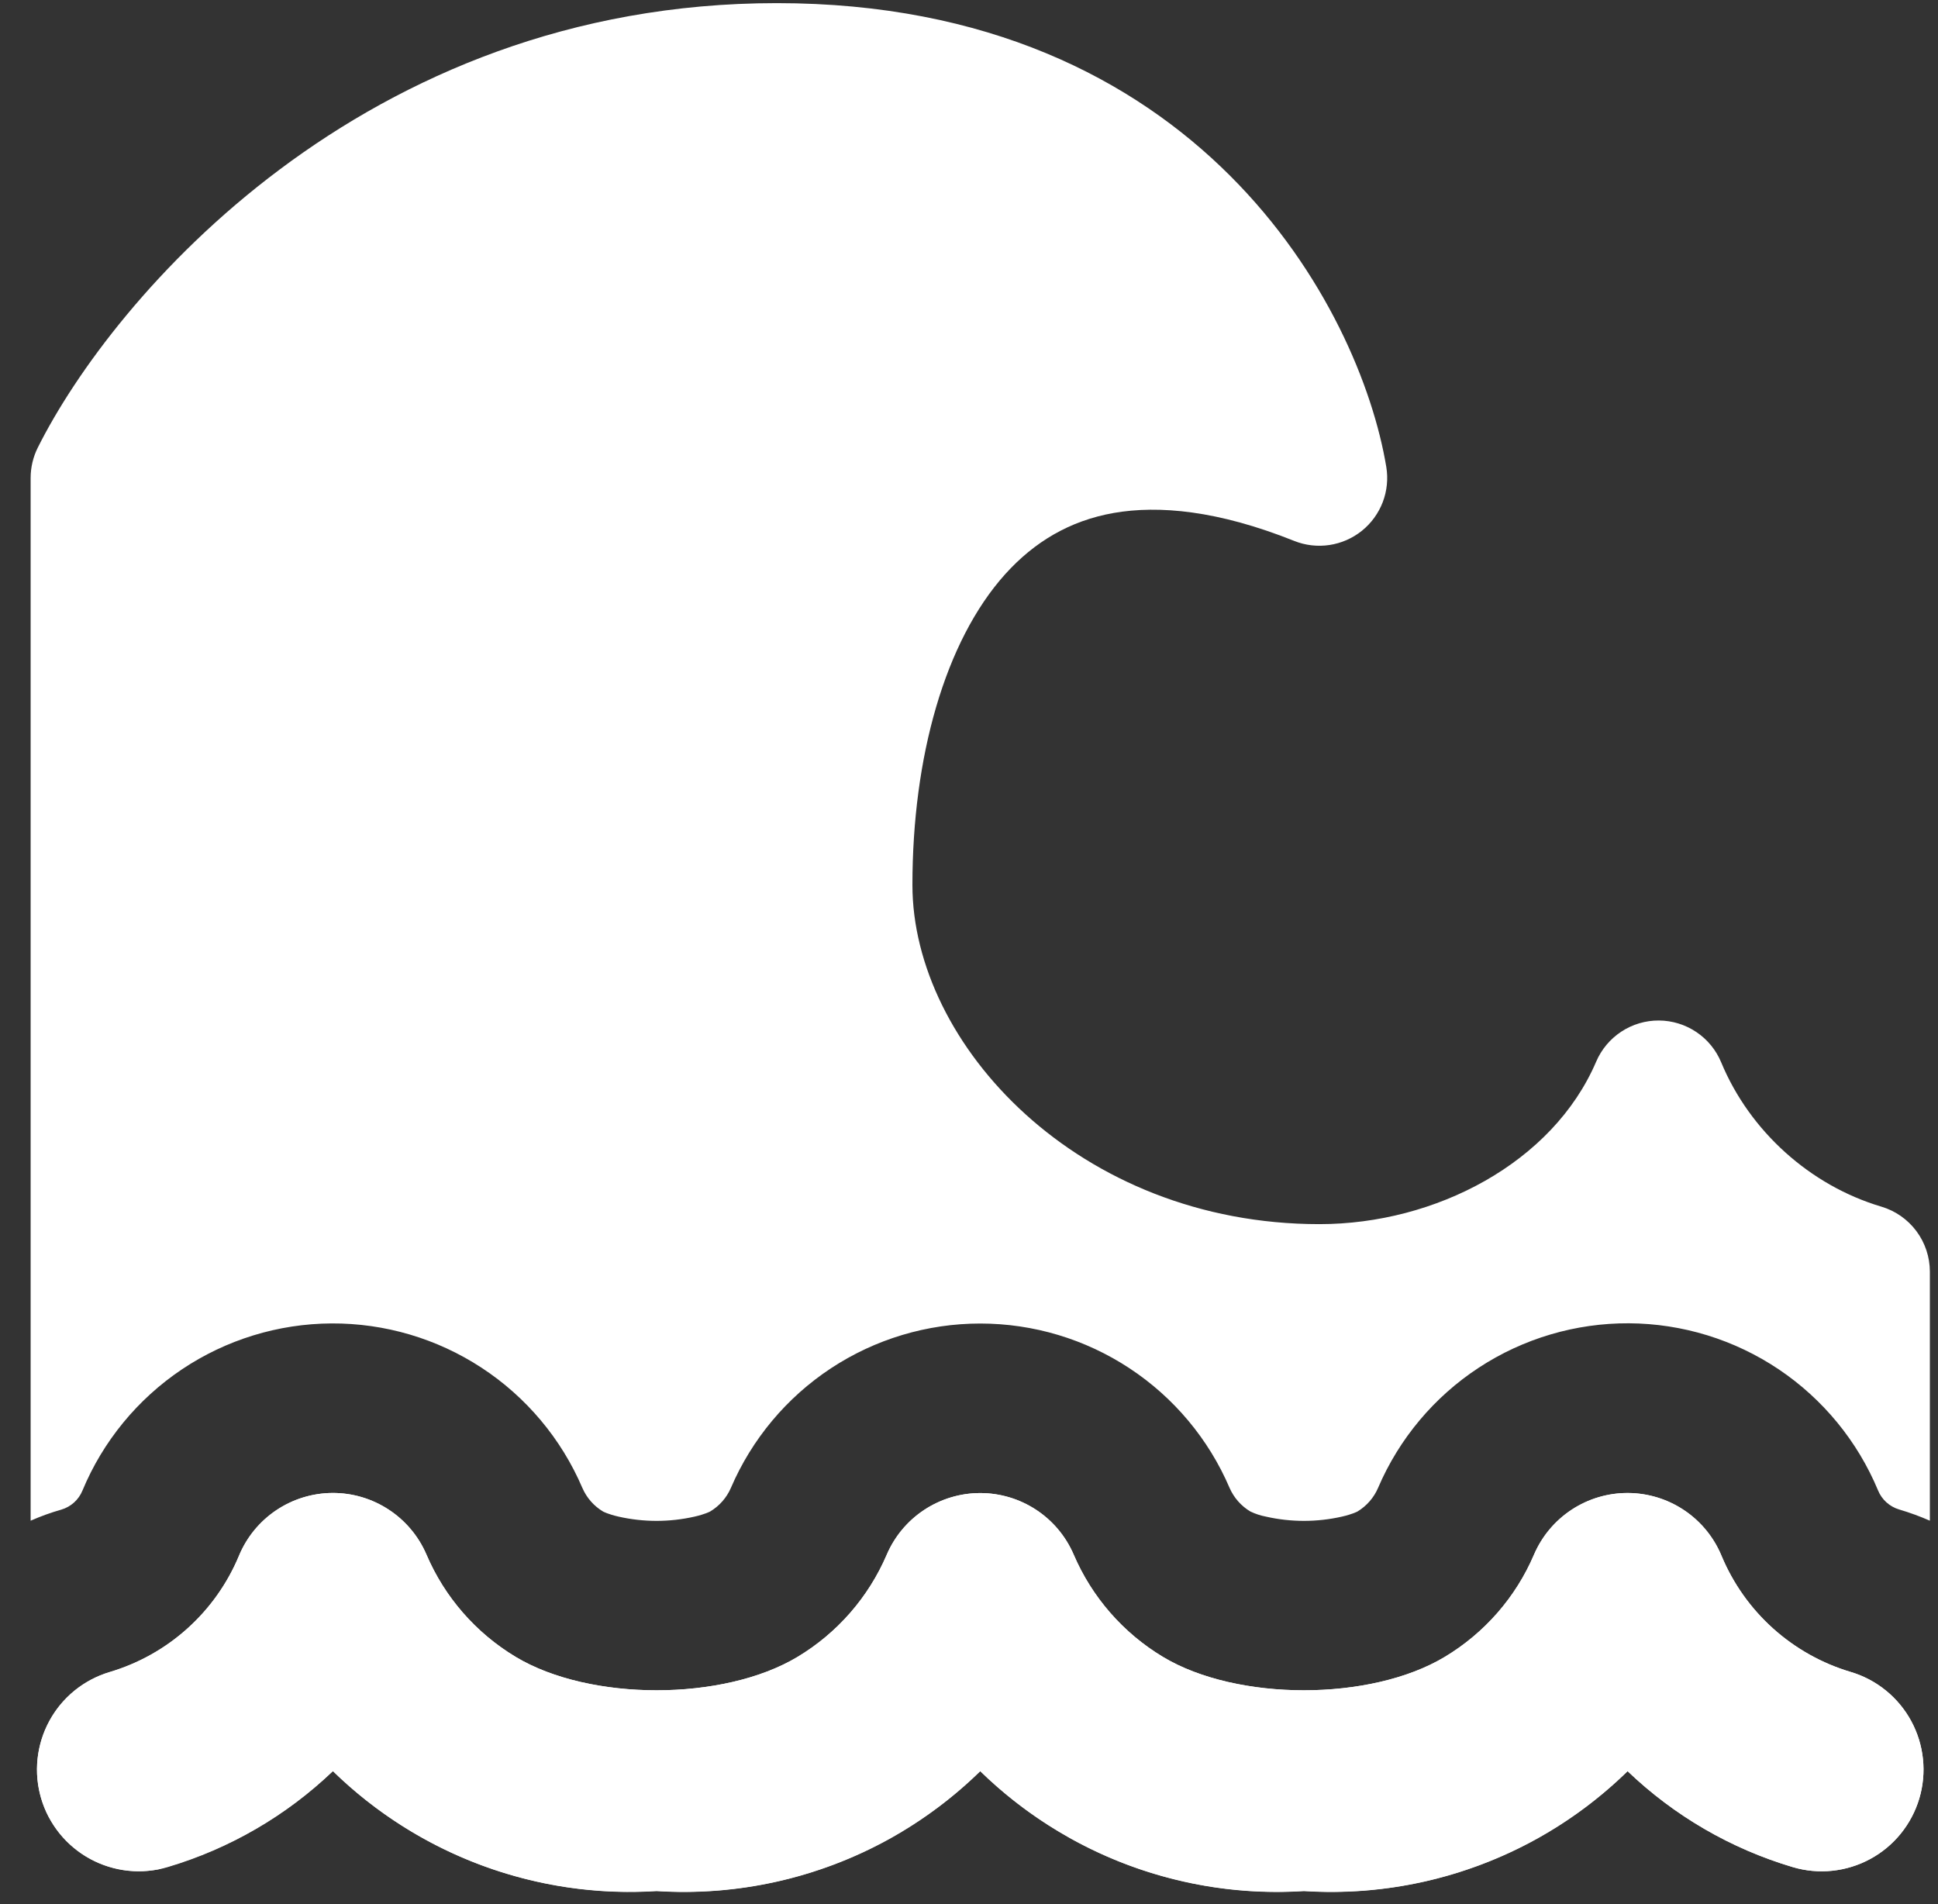 <svg width="57" height="56" viewBox="0 0 57 56" fill="none" xmlns="http://www.w3.org/2000/svg">
<rect x="0" y="0" width="57" height="56" fill="#333333" stroke="none"/>
<g id="Group">
<path id="Vector" fill-rule="evenodd" clip-rule="evenodd" d="M47.886 43.91C47.298 43.906 46.721 44.076 46.229 44.398C45.736 44.721 45.35 45.181 45.117 45.722C44.583 46.979 43.661 48.028 42.492 48.73C40.313 50.039 36.387 50.039 34.205 48.73C33.036 48.027 32.117 46.975 31.579 45.722C31.348 45.184 30.965 44.726 30.476 44.405C29.987 44.083 29.415 43.911 28.83 43.911C28.245 43.911 27.673 44.083 27.184 44.405C26.696 44.726 26.312 45.184 26.081 45.722C25.542 46.979 24.625 48.028 23.456 48.73C21.277 50.039 17.347 50.039 15.168 48.73C13.999 48.028 13.078 46.975 12.543 45.722C12.311 45.181 11.925 44.72 11.432 44.398C10.94 44.075 10.364 43.905 9.775 43.908C9.187 43.912 8.612 44.089 8.124 44.417C7.635 44.745 7.254 45.21 7.029 45.754C6.689 46.57 6.171 47.301 5.513 47.892C4.856 48.484 4.074 48.921 3.226 49.173C2.85 49.285 2.499 49.47 2.193 49.718C1.888 49.966 1.635 50.271 1.448 50.617C1.261 50.963 1.144 51.342 1.103 51.733C1.062 52.124 1.099 52.519 1.211 52.896C1.323 53.273 1.509 53.623 1.756 53.929C2.004 54.234 2.31 54.487 2.655 54.674C3.001 54.861 3.38 54.978 3.771 55.019C4.162 55.06 4.557 55.023 4.934 54.911C6.754 54.37 8.419 53.403 9.79 52.09C11.042 53.31 12.537 54.254 14.176 54.861C15.816 55.468 17.565 55.724 19.31 55.613C21.055 55.726 22.805 55.47 24.445 54.863C26.085 54.256 27.579 53.311 28.83 52.09C30.082 53.311 31.576 54.255 33.216 54.862C34.856 55.469 36.605 55.725 38.35 55.613C40.095 55.726 41.845 55.47 43.485 54.863C45.125 54.256 46.619 53.311 47.87 52.09C49.242 53.403 50.906 54.37 52.726 54.911C53.103 55.023 53.498 55.06 53.889 55.019C54.28 54.978 54.659 54.861 55.005 54.674C55.35 54.487 55.656 54.234 55.904 53.929C56.151 53.623 56.337 53.273 56.449 52.896C56.561 52.519 56.598 52.124 56.557 51.733C56.517 51.342 56.4 50.963 56.212 50.617C56.025 50.271 55.772 49.966 55.467 49.718C55.162 49.47 54.811 49.285 54.434 49.173C53.586 48.921 52.805 48.484 52.147 47.892C51.489 47.301 50.972 46.57 50.632 45.754C50.406 45.211 50.025 44.746 49.537 44.418C49.048 44.09 48.474 43.914 47.886 43.91Z" fill="white"/>
<path id="Vector_2" fill-rule="evenodd" clip-rule="evenodd" d="M22.846 0.092C35.255 0.092 39.995 9.062 40.773 13.73C40.831 14.079 40.795 14.437 40.669 14.768C40.542 15.098 40.331 15.389 40.055 15.611C39.779 15.832 39.449 15.977 39.099 16.029C38.75 16.081 38.392 16.04 38.064 15.908C35.821 15.011 34.082 14.855 32.757 15.086C31.46 15.314 30.419 15.94 29.565 16.886C27.789 18.861 26.836 22.272 26.836 26.027C26.836 30.719 31.724 36.002 38.806 36.002C42.225 36.002 45.672 34.194 46.945 31.226C47.099 30.864 47.357 30.557 47.685 30.341C48.014 30.125 48.398 30.011 48.791 30.013C49.184 30.015 49.568 30.134 49.894 30.353C50.22 30.572 50.474 30.883 50.624 31.246C51.462 33.265 53.238 34.865 55.332 35.487C55.745 35.609 56.106 35.861 56.364 36.206C56.621 36.55 56.76 36.969 56.761 37.398V44.724C56.469 44.596 56.166 44.485 55.855 44.393C55.717 44.352 55.59 44.28 55.483 44.184C55.376 44.087 55.292 43.968 55.237 43.834C54.634 42.386 53.618 41.147 52.315 40.272C51.012 39.398 49.48 38.927 47.911 38.918C46.342 38.91 44.806 39.364 43.493 40.224C42.181 41.084 41.151 42.312 40.533 43.755C40.41 44.045 40.197 44.289 39.927 44.453C39.919 44.457 39.779 44.533 39.468 44.604C38.733 44.771 37.969 44.771 37.234 44.604C37.075 44.574 36.921 44.523 36.775 44.453C36.504 44.291 36.29 44.048 36.164 43.759C35.549 42.324 34.526 41.101 33.222 40.242C31.919 39.383 30.392 38.925 28.831 38.925C27.27 38.925 25.743 39.383 24.439 40.242C23.136 41.101 22.113 42.324 21.497 43.759C21.372 44.048 21.158 44.291 20.887 44.453C20.879 44.457 20.739 44.533 20.428 44.604C19.692 44.771 18.929 44.771 18.193 44.604C17.882 44.533 17.743 44.457 17.735 44.453C17.465 44.291 17.253 44.048 17.128 43.759C16.51 42.316 15.48 41.088 14.168 40.228C12.856 39.368 11.319 38.914 9.75 38.922C8.181 38.931 6.649 39.402 5.346 40.276C4.044 41.151 3.027 42.389 2.425 43.838C2.37 43.972 2.286 44.091 2.179 44.188C2.072 44.285 1.945 44.356 1.807 44.397C1.495 44.485 1.192 44.596 0.901 44.724V14.057C0.901 13.747 0.973 13.441 1.112 13.163C3.315 8.762 10.664 0.092 22.846 0.092ZM1.439 53.45C1.231 53.059 1.113 52.626 1.092 52.184C1.072 51.741 1.15 51.299 1.321 50.89C1.492 50.481 1.751 50.115 2.081 49.819C2.411 49.523 2.802 49.303 3.227 49.177C4.075 48.925 4.857 48.486 5.514 47.894C6.172 47.302 6.69 46.571 7.029 45.754C7.255 45.21 7.636 44.745 8.124 44.417C8.613 44.089 9.187 43.912 9.776 43.908C10.364 43.905 10.941 44.075 11.433 44.398C11.925 44.72 12.312 45.181 12.544 45.722C13.081 46.976 13.999 48.028 15.169 48.73C17.348 50.039 21.274 50.039 23.456 48.73C24.626 48.028 25.545 46.975 26.082 45.722C26.313 45.184 26.696 44.726 27.185 44.404C27.674 44.083 28.246 43.911 28.831 43.911C29.416 43.911 29.988 44.083 30.477 44.404C30.965 44.726 31.349 45.184 31.58 45.722C32.117 46.975 33.036 48.028 34.205 48.73C36.384 50.039 40.314 50.039 42.492 48.73C43.662 48.028 44.581 46.975 45.118 45.722C45.35 45.181 45.736 44.72 46.228 44.398C46.721 44.075 47.297 43.905 47.886 43.908C48.474 43.912 49.049 44.089 49.537 44.417C50.026 44.745 50.407 45.21 50.632 45.754C50.972 46.57 51.49 47.301 52.148 47.892C52.806 48.483 53.587 48.921 54.435 49.173C54.811 49.285 55.162 49.47 55.467 49.718C55.773 49.966 56.026 50.271 56.213 50.617C56.4 50.963 56.517 51.342 56.558 51.733C56.599 52.124 56.562 52.519 56.45 52.896C56.337 53.272 56.152 53.623 55.904 53.928C55.657 54.234 55.351 54.487 55.005 54.674C54.66 54.861 54.281 54.978 53.89 55.019C53.499 55.06 53.104 55.023 52.727 54.911C50.907 54.37 49.242 53.403 47.871 52.09C47.072 52.872 46.172 53.543 45.194 54.085C43.106 55.239 40.731 55.77 38.351 55.617C35.97 55.77 33.595 55.236 31.508 54.081L31.129 53.861C30.297 53.362 29.525 52.767 28.831 52.09C28.033 52.871 27.134 53.542 26.157 54.085C24.07 55.239 21.691 55.77 19.311 55.617C16.931 55.769 14.558 55.236 12.472 54.081C11.494 53.539 10.593 52.868 9.794 52.086L9.515 52.341C8.128 53.585 6.469 54.487 4.671 54.974C4.04 55.101 3.385 55.02 2.803 54.745C2.22 54.47 1.742 54.014 1.439 53.446V53.45Z" fill="white"/>
</g>
</svg>
